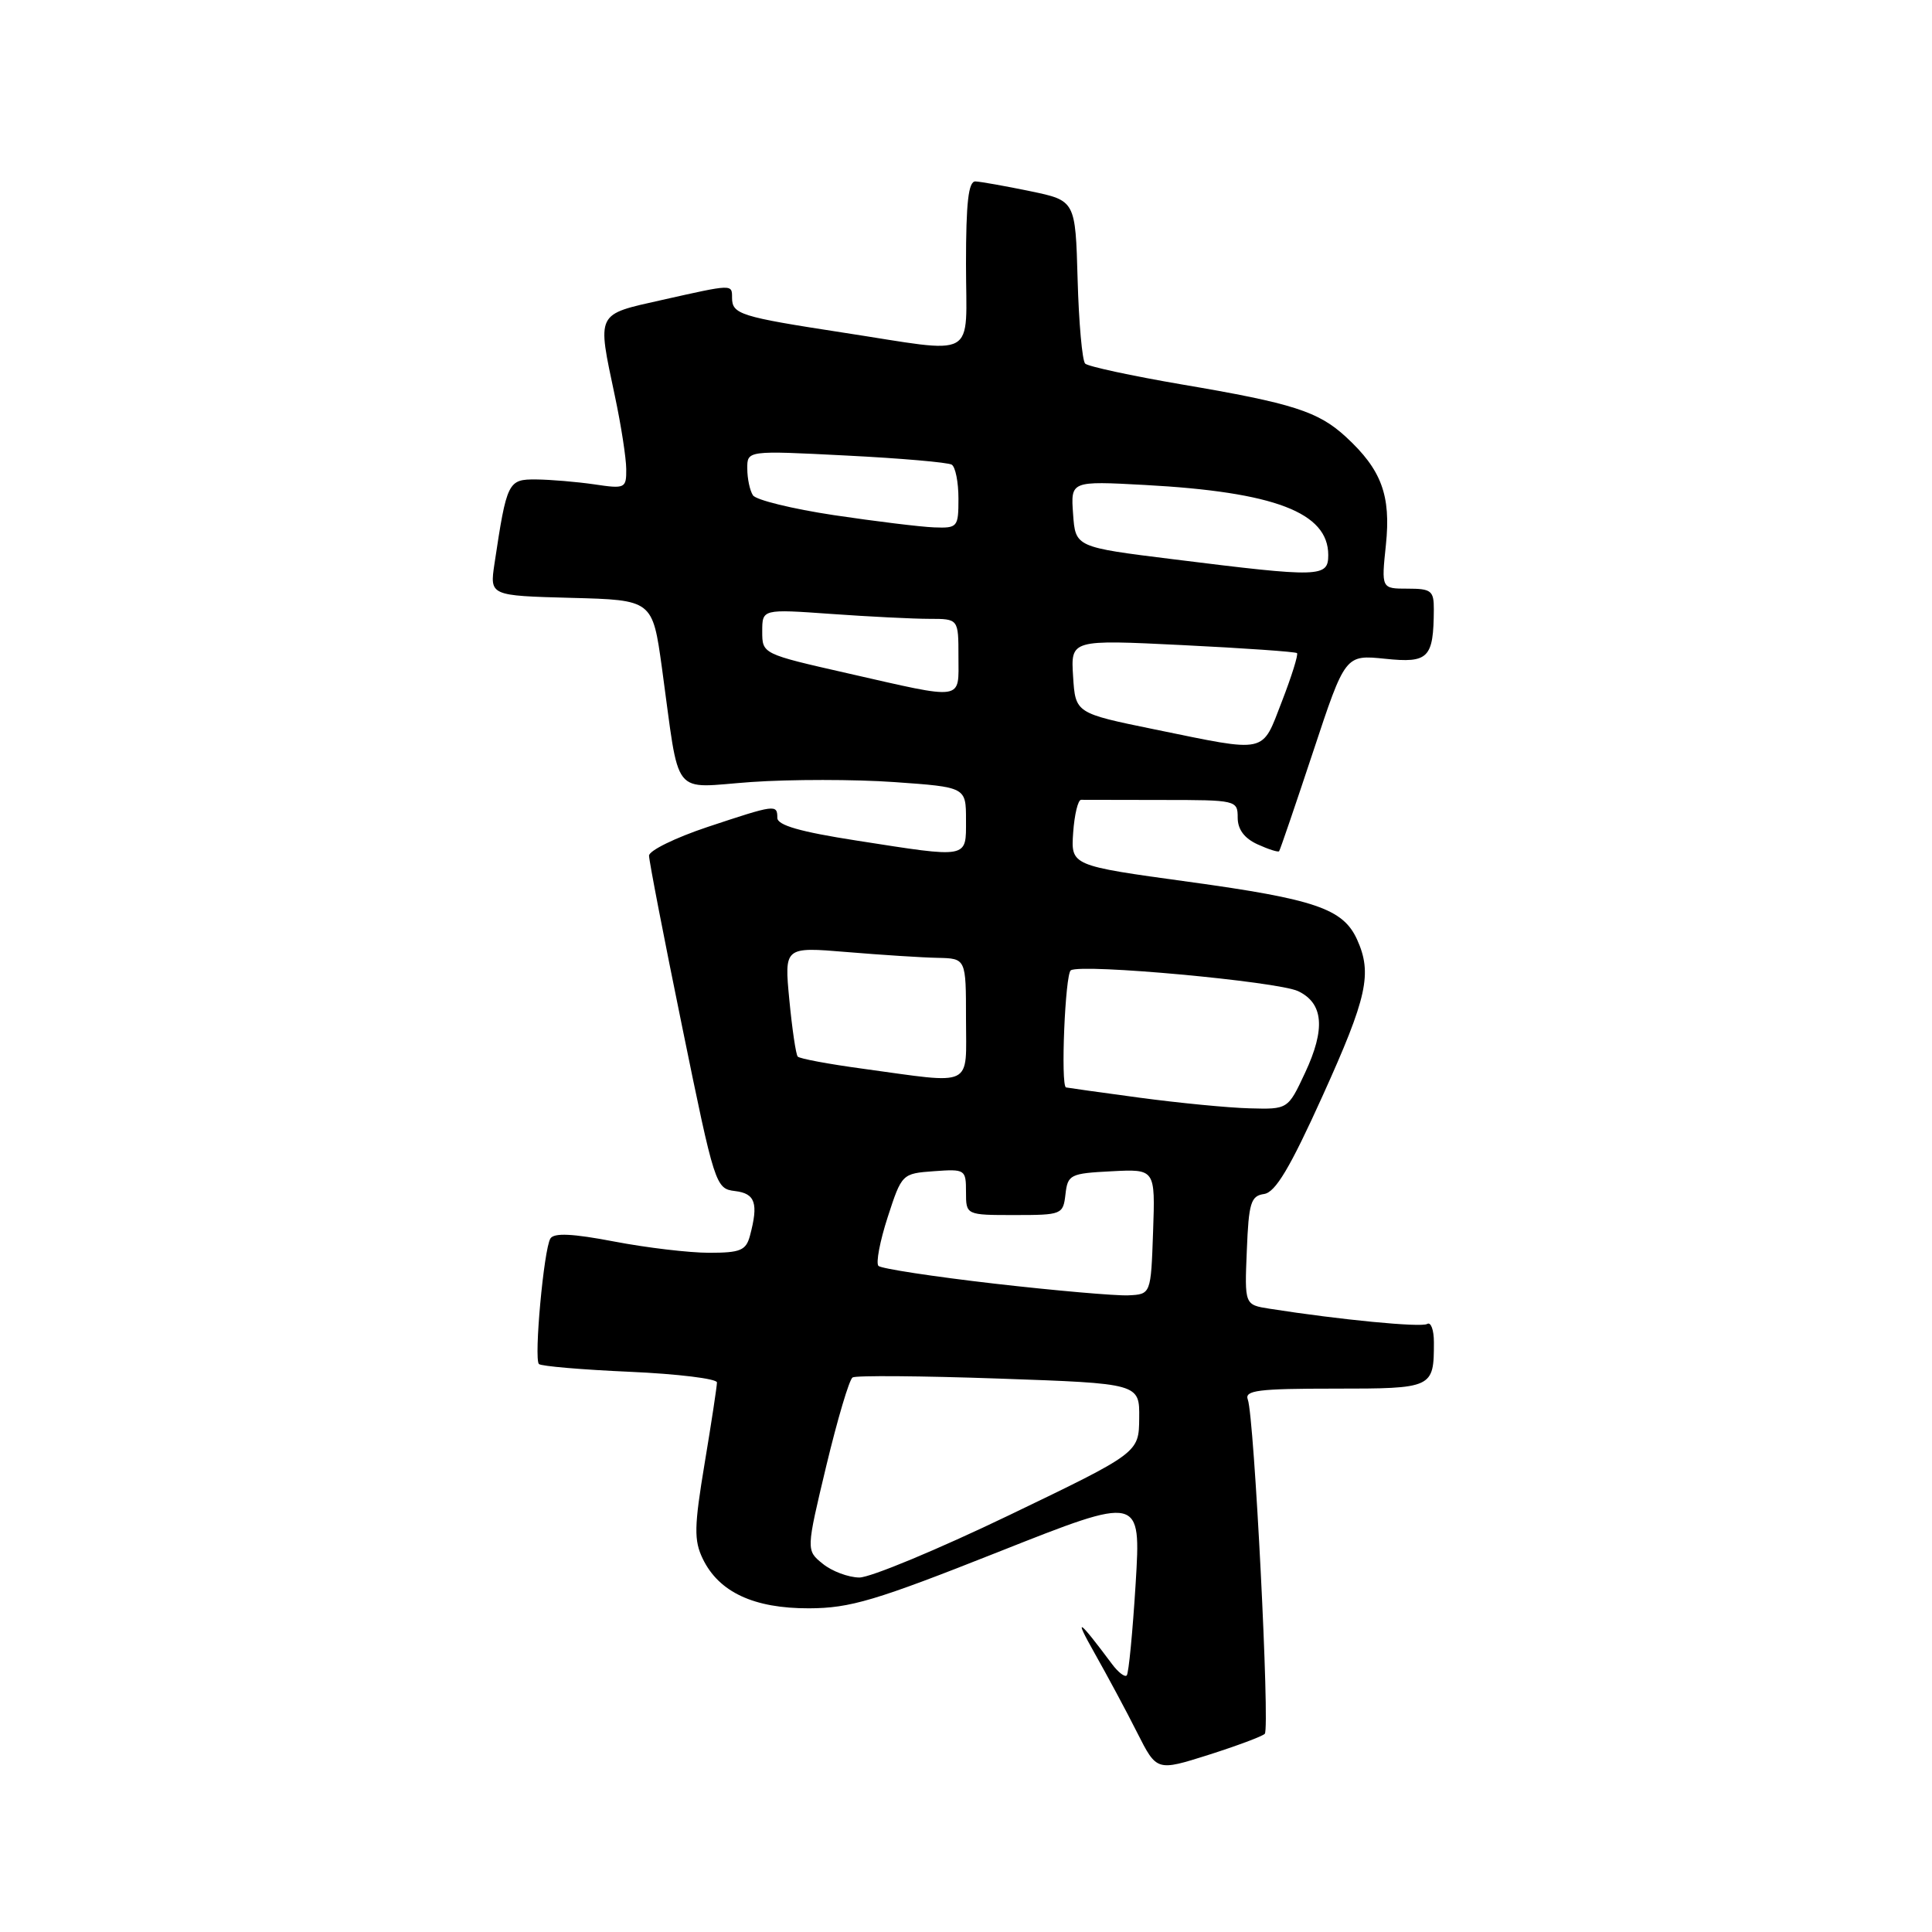 <?xml version="1.0" encoding="UTF-8" standalone="no"?>
<!DOCTYPE svg PUBLIC "-//W3C//DTD SVG 1.1//EN" "http://www.w3.org/Graphics/SVG/1.1/DTD/svg11.dtd" >
<svg xmlns="http://www.w3.org/2000/svg" xmlns:xlink="http://www.w3.org/1999/xlink" version="1.1" viewBox="0 0 256 256">
 <g >
 <path fill="currentColor"
d=" M 167.59 229.74 C 168.29 229.05 166.19 187.65 165.34 185.45 C 164.88 184.23 166.71 184.00 176.79 184.00 C 189.88 184.00 190.00 183.95 190.00 177.86 C 190.00 176.22 189.60 175.13 189.11 175.43 C 188.32 175.92 177.49 174.87 168.21 173.41 C 164.91 172.89 164.91 172.89 165.21 165.70 C 165.46 159.38 165.74 158.46 167.50 158.21 C 169.00 157.99 170.93 154.76 175.25 145.21 C 181.17 132.13 181.86 128.99 179.81 124.47 C 177.95 120.41 174.28 119.15 157.48 116.84 C 141.90 114.70 141.90 114.70 142.20 110.33 C 142.37 107.93 142.84 105.98 143.25 105.98 C 143.66 105.99 148.50 106.00 154.00 106.00 C 163.82 106.00 164.00 106.04 164.00 108.34 C 164.00 109.90 164.88 111.08 166.63 111.88 C 168.08 112.54 169.36 112.95 169.49 112.79 C 169.62 112.63 171.64 106.71 173.99 99.62 C 178.25 86.75 178.25 86.75 183.53 87.29 C 189.30 87.89 189.95 87.22 189.99 80.75 C 190.00 78.27 189.65 78.00 186.52 78.00 C 183.03 78.00 183.03 78.00 183.64 72.19 C 184.32 65.63 183.06 62.24 178.34 57.89 C 174.68 54.52 171.32 53.44 156.59 50.94 C 149.94 49.80 144.18 48.56 143.79 48.18 C 143.40 47.79 142.95 42.77 142.79 37.03 C 142.50 26.58 142.50 26.58 136.50 25.33 C 133.20 24.65 129.94 24.07 129.25 24.04 C 128.32 24.01 128.00 26.84 128.00 35.00 C 128.00 47.88 129.85 46.85 111.64 44.06 C 98.05 41.97 97.00 41.64 97.00 39.44 C 97.00 37.64 97.10 37.64 87.75 39.74 C 78.89 41.73 79.11 41.28 81.48 52.50 C 82.30 56.35 82.97 60.69 82.98 62.15 C 83.00 64.71 82.84 64.79 78.75 64.18 C 76.41 63.84 72.95 63.55 71.05 63.53 C 67.31 63.50 67.16 63.80 65.52 74.70 C 64.89 78.93 64.89 78.93 75.68 79.22 C 86.46 79.50 86.46 79.50 87.71 88.50 C 90.14 106.11 88.79 104.38 99.57 103.62 C 104.76 103.26 113.27 103.26 118.50 103.63 C 128.00 104.30 128.00 104.30 128.00 108.65 C 128.00 113.81 128.49 113.72 113.44 111.37 C 106.04 110.22 103.00 109.35 103.00 108.37 C 103.00 106.55 102.75 106.59 93.75 109.58 C 89.49 111.00 86.00 112.71 86.00 113.38 C 86.00 114.05 87.97 124.25 90.39 136.05 C 94.70 157.12 94.82 157.51 97.39 157.82 C 100.09 158.14 100.52 159.45 99.37 163.75 C 98.85 165.69 98.10 166.00 93.97 166.00 C 91.33 166.00 85.67 165.33 81.39 164.51 C 75.85 163.45 73.41 163.34 72.93 164.11 C 72.06 165.52 70.73 180.07 71.41 180.74 C 71.70 181.03 77.12 181.49 83.46 181.77 C 89.81 182.05 95.00 182.69 95.00 183.18 C 95.00 183.68 94.27 188.50 93.37 193.89 C 91.97 202.32 91.94 204.10 93.12 206.55 C 95.26 210.97 99.89 213.13 107.20 213.11 C 112.67 213.09 115.99 212.10 132.34 205.62 C 151.19 198.15 151.19 198.15 150.48 209.83 C 150.08 216.25 149.56 221.72 149.30 222.00 C 149.05 222.27 148.17 221.60 147.35 220.50 C 142.86 214.48 142.22 214.07 145.01 219.00 C 146.72 222.03 149.28 226.79 150.69 229.60 C 153.27 234.70 153.27 234.70 160.13 232.53 C 163.90 231.33 167.25 230.08 167.59 229.74 Z  M 109.02 207.21 C 106.81 205.43 106.81 205.43 109.49 194.22 C 110.97 188.06 112.53 182.79 112.97 182.52 C 113.41 182.24 122.15 182.31 132.39 182.67 C 151.00 183.32 151.00 183.32 150.95 187.91 C 150.91 192.50 150.91 192.50 133.70 200.78 C 124.24 205.33 115.31 209.04 113.86 209.03 C 112.41 209.01 110.23 208.20 109.02 207.21 Z  M 131.78 170.09 C 123.69 169.16 116.77 168.10 116.40 167.74 C 116.04 167.37 116.59 164.47 117.62 161.29 C 119.49 155.53 119.53 155.50 123.75 155.19 C 127.89 154.89 128.00 154.96 128.00 157.94 C 128.00 161.00 128.00 161.00 134.43 161.00 C 140.71 161.00 140.87 160.93 141.18 158.25 C 141.48 155.64 141.80 155.48 147.29 155.20 C 153.08 154.90 153.08 154.90 152.79 163.20 C 152.50 171.50 152.50 171.50 149.50 171.64 C 147.85 171.71 139.88 171.02 131.78 170.09 Z  M 151.00 145.45 C 145.78 144.75 141.39 144.13 141.25 144.09 C 140.52 143.84 141.14 129.03 141.89 128.57 C 143.35 127.66 169.29 130.05 172.00 131.33 C 175.37 132.93 175.66 136.33 172.92 142.17 C 170.66 147.00 170.66 147.00 165.58 146.86 C 162.79 146.79 156.22 146.15 151.00 145.45 Z  M 114.32 141.61 C 109.82 141.00 105.94 140.28 105.70 140.00 C 105.46 139.72 104.96 136.34 104.59 132.48 C 103.92 125.46 103.92 125.46 112.21 126.15 C 116.77 126.53 122.19 126.88 124.25 126.92 C 128.00 127.00 128.00 127.00 128.00 135.00 C 128.00 144.23 129.22 143.65 114.32 141.61 Z  M 153.00 96.65 C 142.50 94.50 142.50 94.50 142.19 89.63 C 141.88 84.75 141.88 84.75 156.69 85.48 C 164.84 85.88 171.66 86.36 171.86 86.54 C 172.05 86.73 171.15 89.61 169.86 92.94 C 167.14 99.95 168.11 99.74 153.00 96.65 Z  M 112.25 89.20 C 101.01 86.65 101.00 86.64 101.00 83.67 C 101.00 80.70 101.00 80.70 110.15 81.35 C 115.19 81.71 121.04 82.00 123.15 82.00 C 127.00 82.00 127.00 82.00 127.00 87.00 C 127.00 92.91 127.95 92.77 112.25 89.20 Z  M 155.50 74.11 C 142.50 72.50 142.50 72.50 142.19 68.11 C 141.87 63.73 141.87 63.73 151.69 64.26 C 168.89 65.19 176.00 67.91 176.00 73.54 C 176.00 76.51 174.98 76.54 155.50 74.11 Z  M 110.50 68.26 C 105.00 67.43 100.17 66.25 99.77 65.63 C 99.36 65.01 99.02 63.42 99.02 62.10 C 99.00 59.69 99.00 59.69 112.11 60.36 C 119.32 60.72 125.62 61.27 126.11 61.57 C 126.60 61.87 127.00 63.89 127.00 66.06 C 127.00 69.86 126.89 70.00 123.75 69.88 C 121.96 69.81 116.00 69.08 110.50 68.26 Z "/>
</g>
</svg>